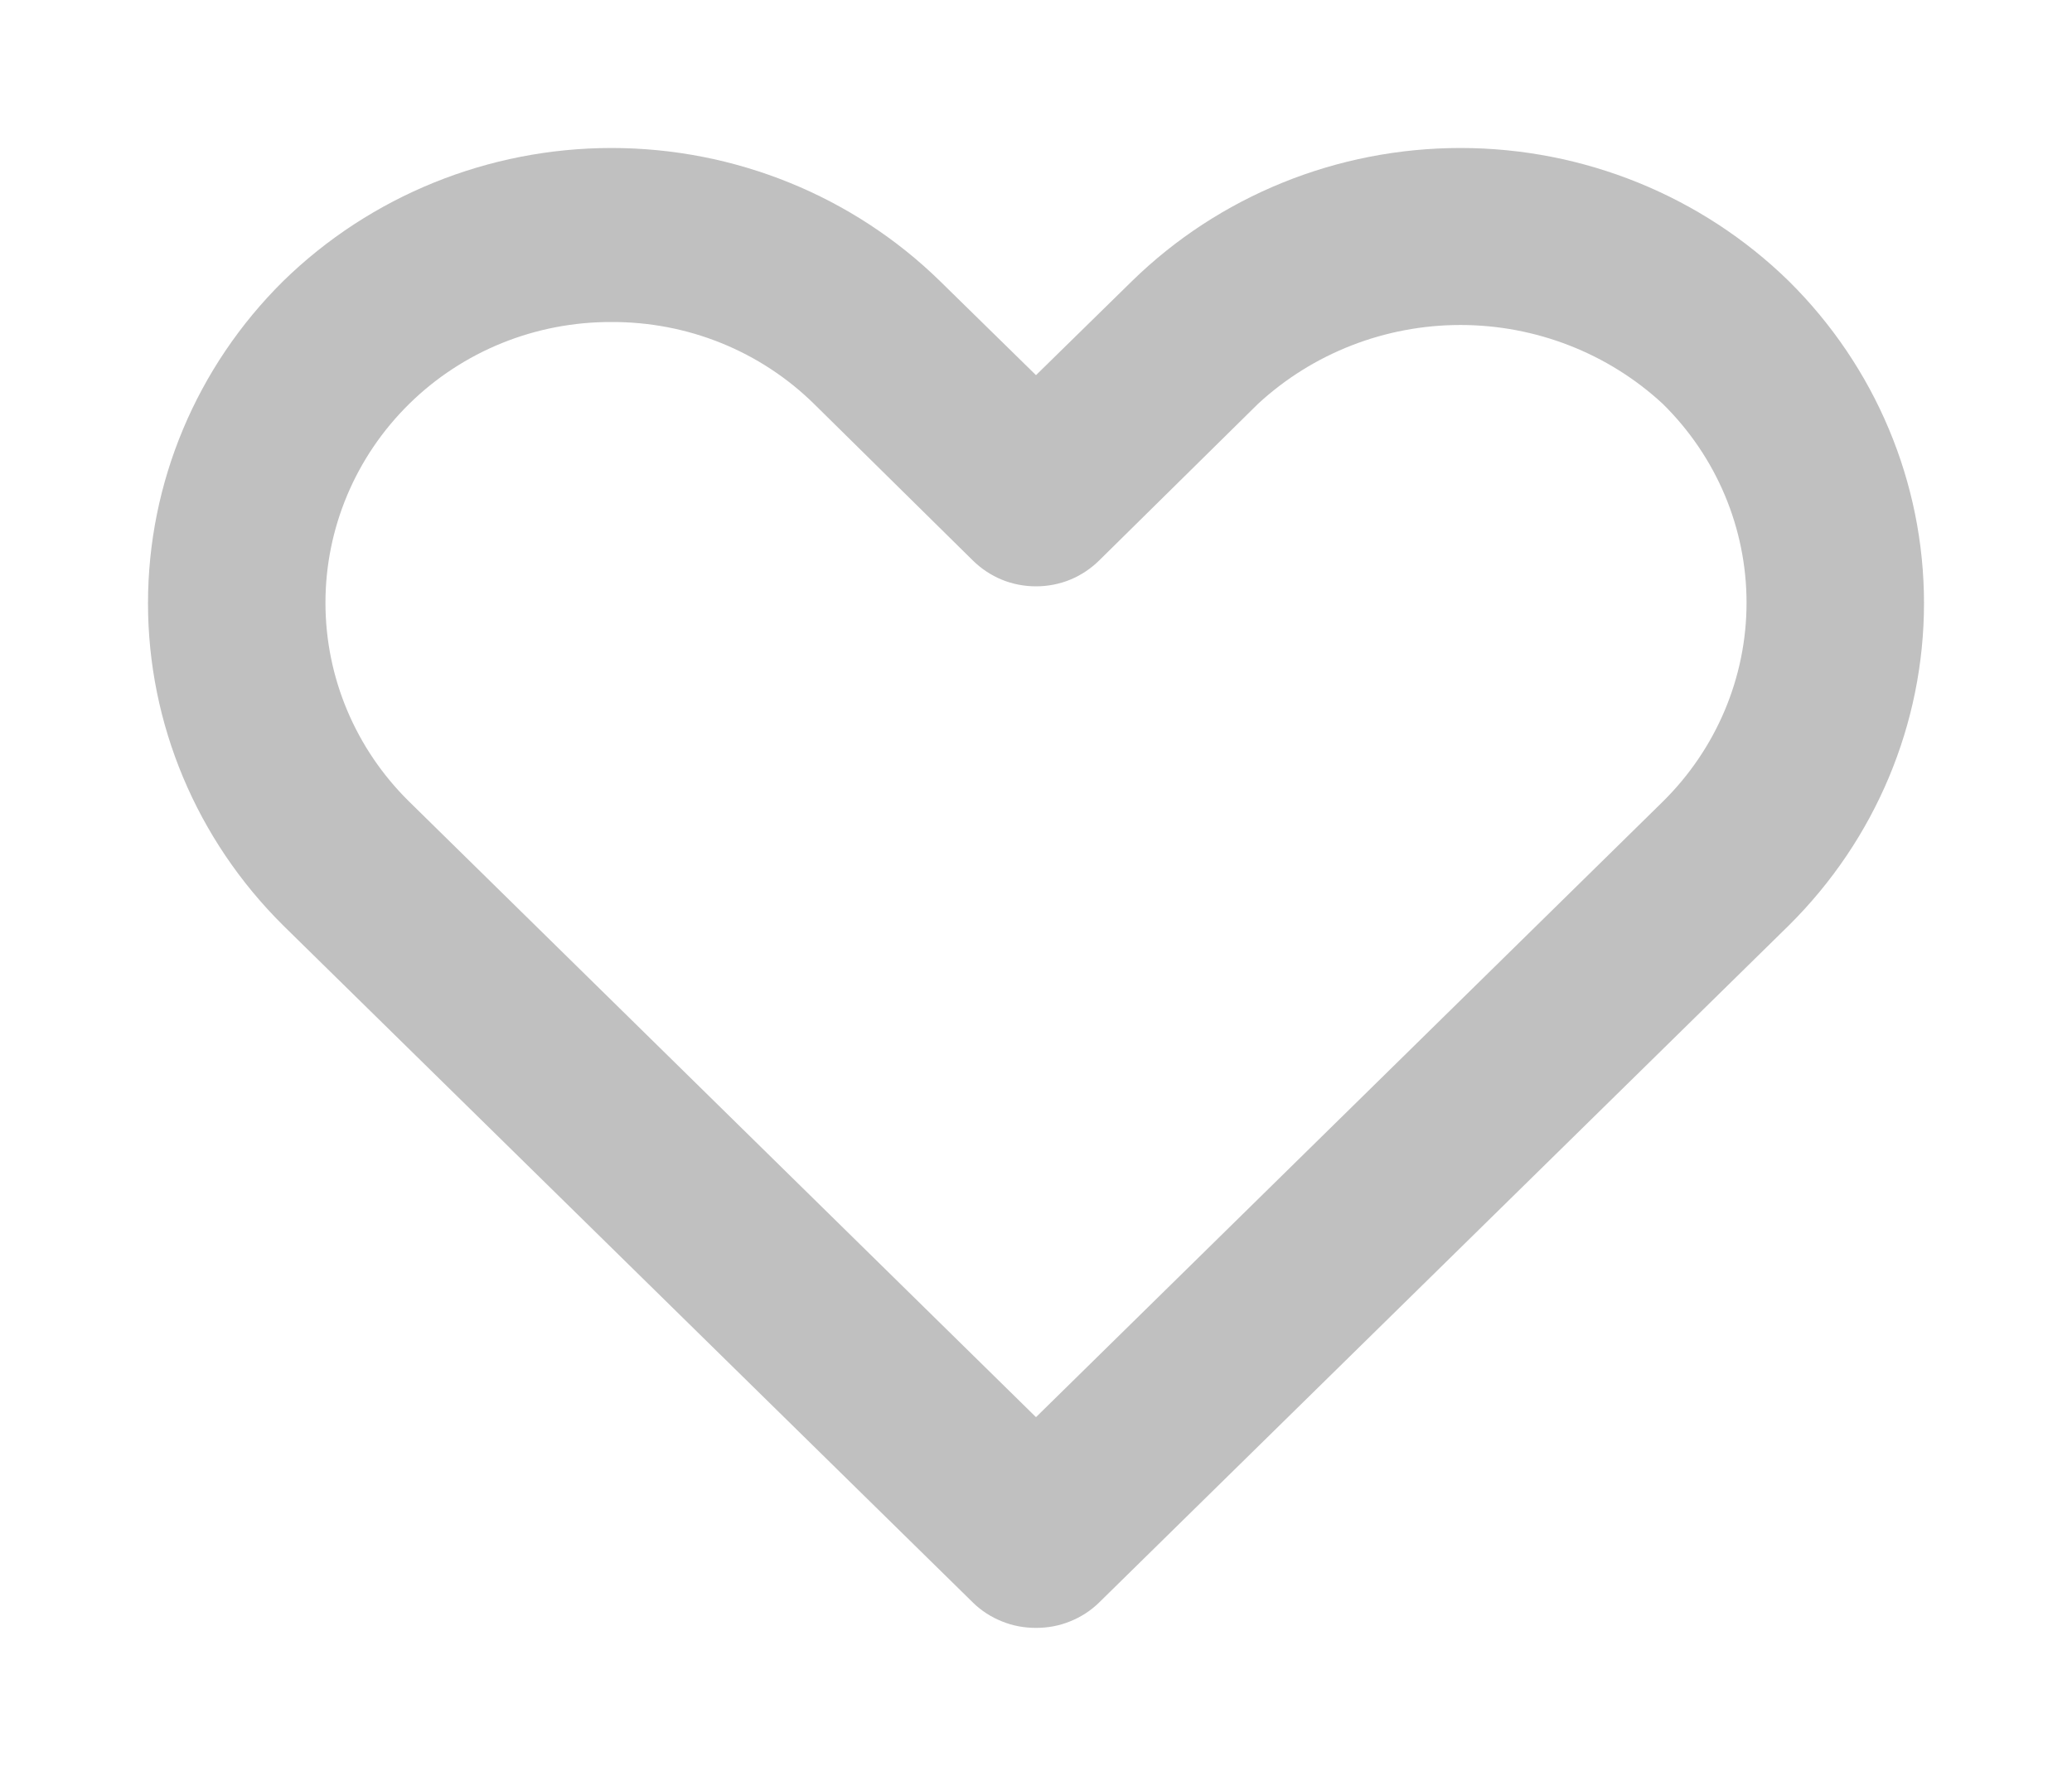 <?xml version="1.0" encoding="UTF-8" standalone="no"?>
<svg
   xmlns:dc="http://purl.org/dc/elements/1.1/"
   xmlns:cc="http://creativecommons.org/ns#"
   xmlns:rdf="http://www.w3.org/1999/02/22-rdf-syntax-ns#"
   xmlns:svg="http://www.w3.org/2000/svg"
   xmlns="http://www.w3.org/2000/svg"
   xmlns:sodipodi="http://sodipodi.sourceforge.net/DTD/sodipodi-0.dtd"
   xmlns:inkscape="http://www.inkscape.org/namespaces/inkscape"
   width="14"
   height="12"
   viewBox="0 0 14 12"
   fill="none"
   version="1.1"
   id="svg4"
   sodipodi:docname="like.svg"
   inkscape:version="1.0.2 (e86c870879, 2021-01-15)">
  <defs
     id="defs8" />
  <sodipodi:namedview
     pagecolor="#ffffff"
     bordercolor="#666666"
     borderopacity="1"
     objecttolerance="10"
     gridtolerance="10"
     guidetolerance="10"
     inkscape:pageopacity="0"
     inkscape:pageshadow="2"
     inkscape:window-width="1920"
     inkscape:window-height="1020"
     id="namedview6"
     showgrid="false"
     inkscape:zoom="29.663129"
     inkscape:cx="6.3311504"
     inkscape:cy="5.6378659"
     inkscape:window-x="0"
     inkscape:window-y="32"
     inkscape:window-maximized="1"
     inkscape:current-layer="svg4" />
  <path
     d="M 7,11 C 6.921,11 6.843,10.986 6.77,10.956 6.697,10.927 6.63,10.884 6.574,10.829 L 1.913,6.253 C 1.328,5.673 1,4.891 1,4.076 1,3.261 1.328,2.479 1.913,1.9 2.502,1.324 3.3,1 4.132,1 4.965,1 5.763,1.324 6.352,1.9 L 7,2.535 7.648,1.9 C 8.237,1.324 9.035,1 9.868,1 10.7,1 11.498,1.324 12.087,1.9 12.672,2.479 13,3.261 13,4.076 13,4.891 12.672,5.673 12.087,6.253 L 7.426,10.829 C 7.37,10.884 7.303,10.927 7.23,10.956 7.157,10.986 7.079,11 7,11 Z M 4.132,2.176 C 3.878,2.175 3.627,2.223 3.392,2.318 3.157,2.413 2.944,2.553 2.765,2.729 2.402,3.086 2.199,3.57 2.199,4.073 c 0,0.504 0.203,0.987 0.566,1.344 L 7,9.576 11.235,5.417 c 0.362,-0.357 0.566,-0.84 0.566,-1.344 0,-0.504 -0.203,-0.987 -0.566,-1.344 C 10.866,2.387 10.376,2.196 9.868,2.196 9.359,2.196 8.87,2.387 8.5,2.729 L 7.426,3.788 C 7.37,3.843 7.304,3.887 7.231,3.917 7.158,3.947 7.079,3.962 7,3.962 6.921,3.962 6.842,3.947 6.769,3.917 6.696,3.887 6.63,3.843 6.574,3.788 L 5.5,2.729 C 5.321,2.553 5.108,2.413 4.873,2.318 4.638,2.223 4.386,2.175 4.132,2.176 Z"
     fill="#c0c0c0"
     id="path2" />
</svg>
